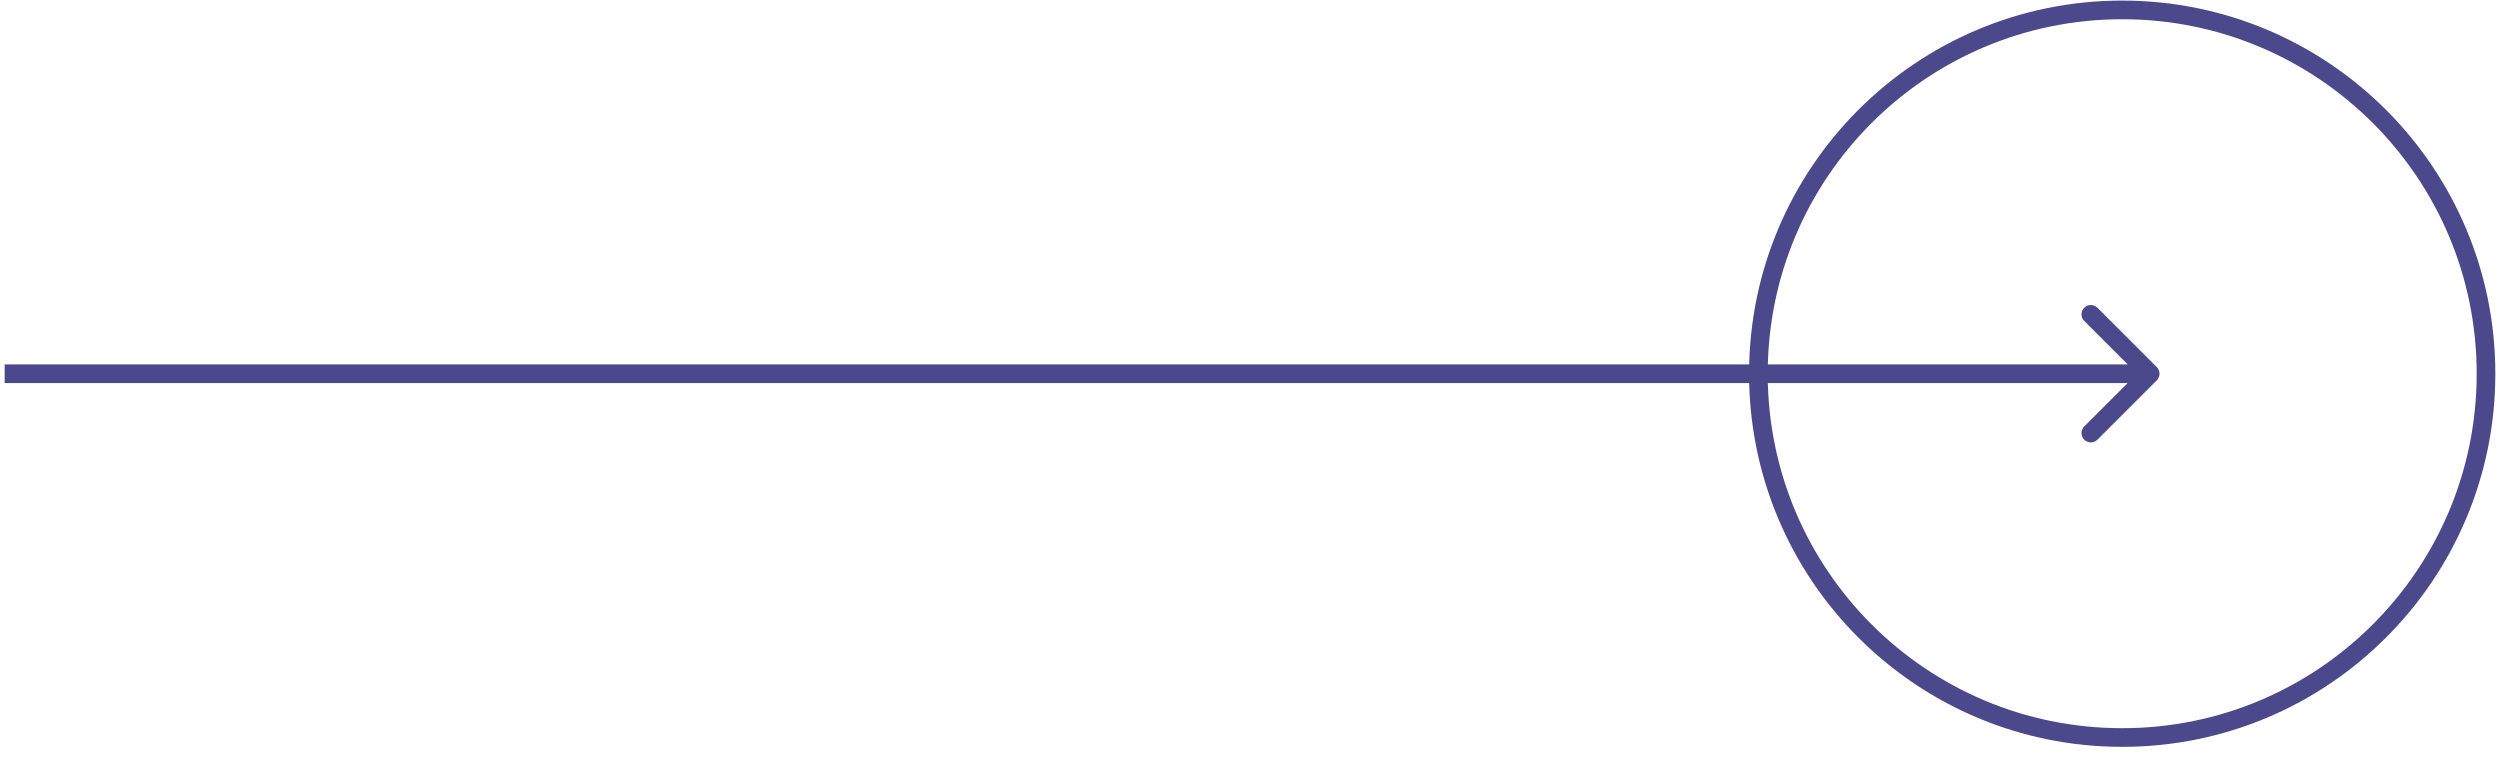 <svg width="134" height="41" viewBox="0 0 134 41" fill="none" xmlns="http://www.w3.org/2000/svg">
<circle cx="113.75" cy="20.031" r="19.5" stroke="#4B498C"/>
<path d="M115.604 20.384C115.799 20.189 115.799 19.872 115.604 19.677L112.422 16.495C112.226 16.3 111.91 16.3 111.714 16.495C111.519 16.69 111.519 17.007 111.714 17.202L114.543 20.031L111.714 22.859C111.519 23.054 111.519 23.371 111.714 23.566C111.91 23.761 112.226 23.761 112.422 23.566L115.604 20.384ZM0.25 20.531H115.25V19.531H0.25V20.531Z" fill="#4B498C"/>
</svg>
